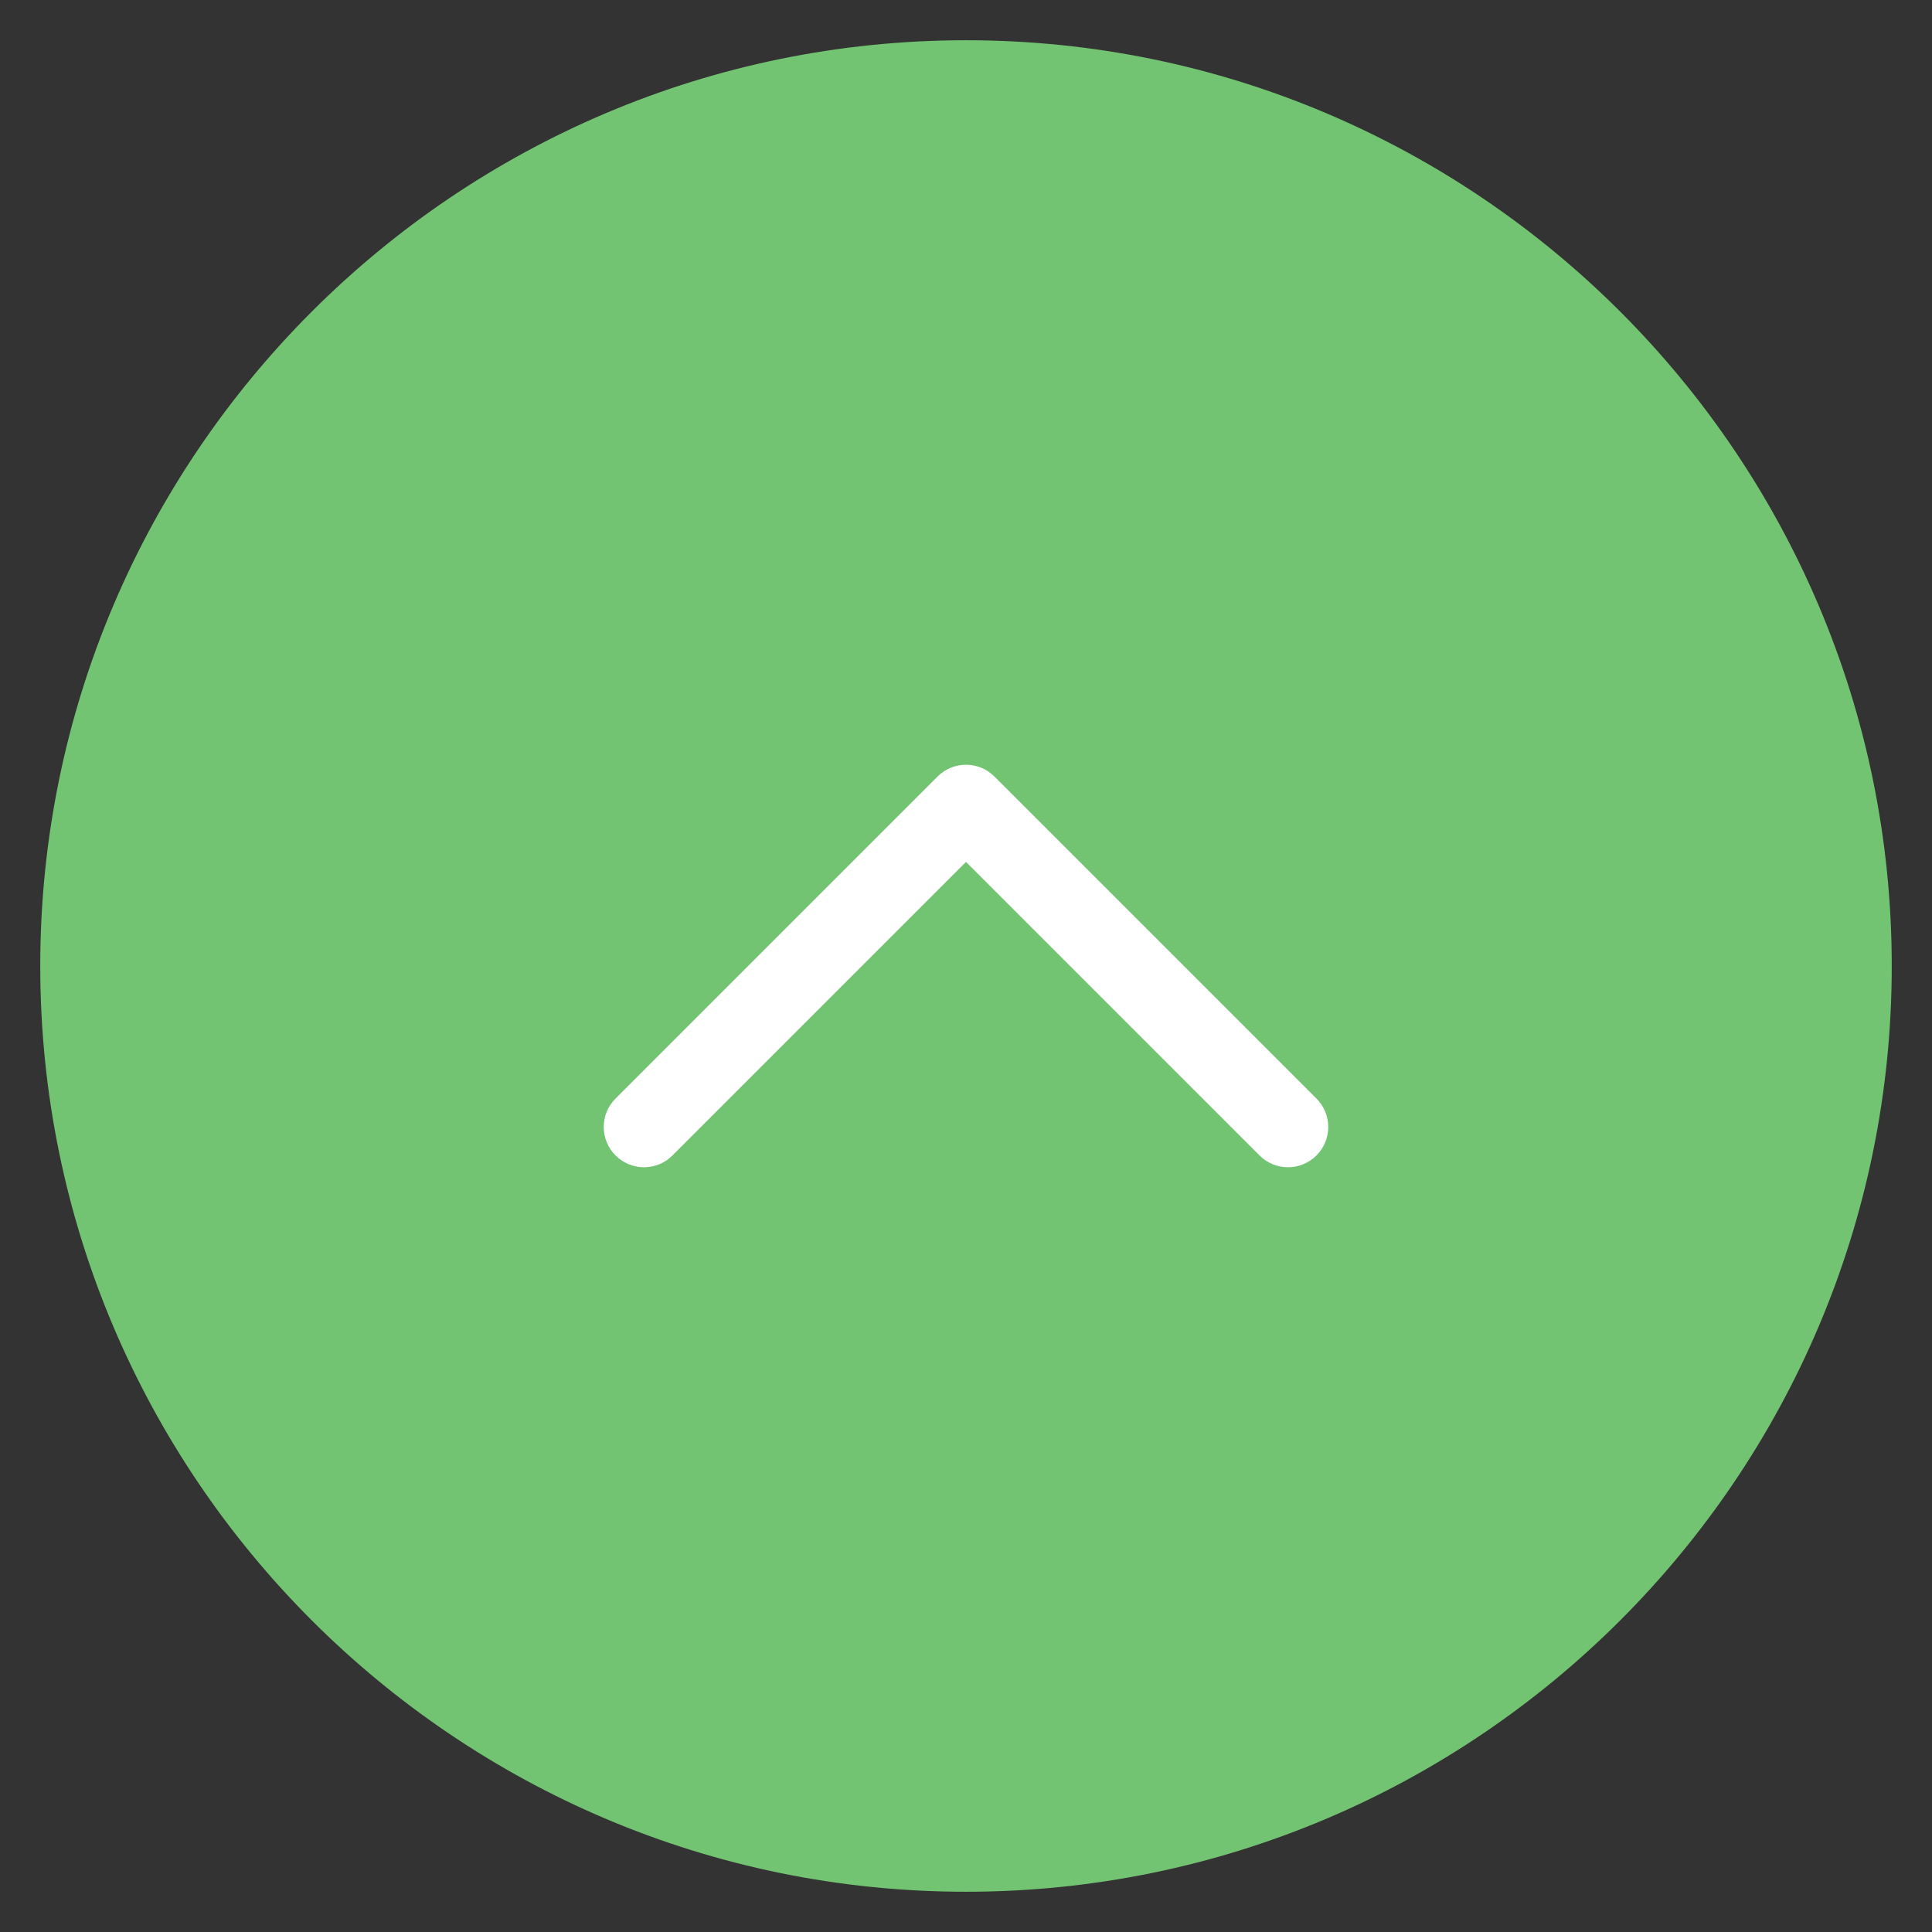 <?xml version="1.0" encoding="utf-8"?>
<!-- Generator: Adobe Illustrator 19.2.0, SVG Export Plug-In . SVG Version: 6.00 Build 0)  -->
<!DOCTYPE svg PUBLIC "-//W3C//DTD SVG 1.1//EN" "http://www.w3.org/Graphics/SVG/1.1/DTD/svg11.dtd">
<svg version="1.1" id="Layer_1" xmlns="http://www.w3.org/2000/svg" xmlns:xlink="http://www.w3.org/1999/xlink" x="0px" y="0px"
	 width="48px" height="48px" viewBox="0 0 48 48" enable-background="new 0 0 48 48" xml:space="preserve">
<rect x="0" y="0" width="48" height="48" fill="#333333" stroke="none"/>
<path fill="#72C472" d="M24,1C11.317,1,1,11.318,1,24s10.317,23,23,23s23-10.318,23-23S36.683,1,24,1z"/>
<path fill="#FFFFFF" d="M32,29c-0.256,0-0.512-0.098-0.707-0.293L24,21.414l-7.293,7.293
	c-0.391,0.391-1.023,0.391-1.414,0s-0.391-1.023,0-1.414l8-8c0.391-0.391,1.023-0.391,1.414,0l8,8
	c0.391,0.391,0.391,1.023,0,1.414C32.512,28.902,32.256,29,32,29z"/>
</svg>
